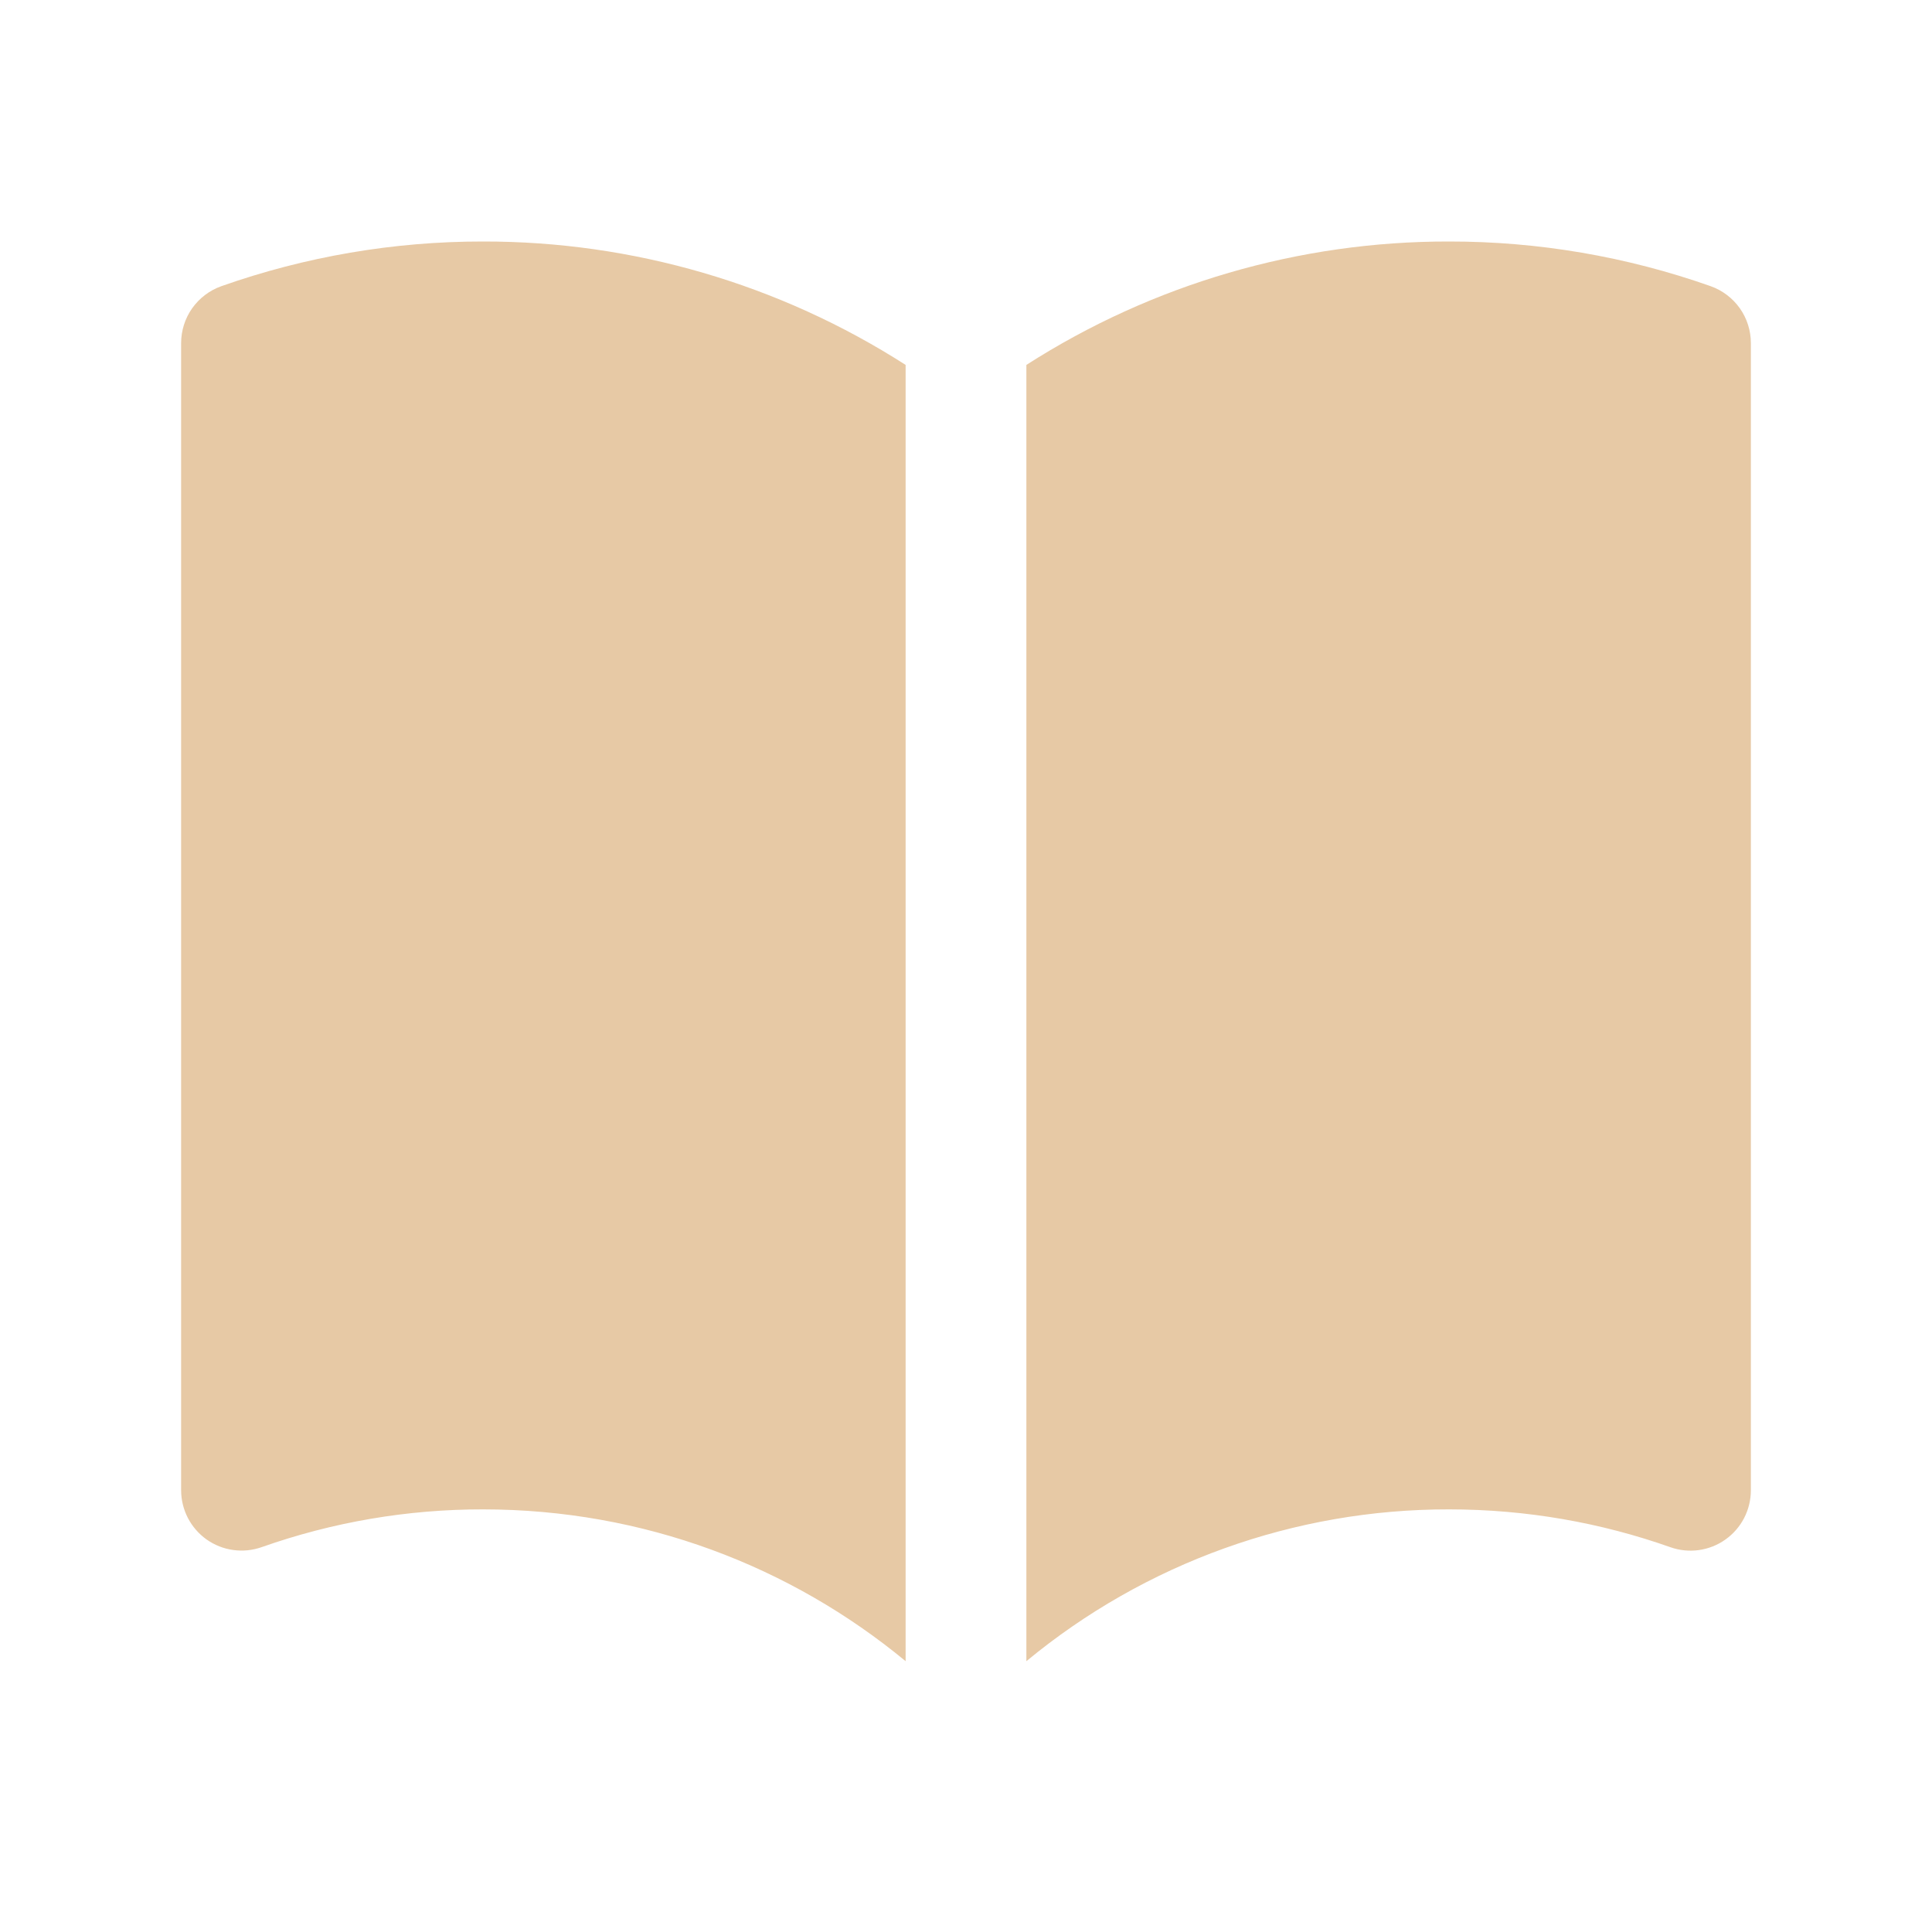 <svg width="40" height="40" viewBox="0 0 40 40" fill="none" xmlns="http://www.w3.org/2000/svg">
<path d="M18.75 7.555C16.139 5.882 13.101 4.995 10 5C8.155 4.998 6.323 5.311 4.583 5.925C4.34 6.011 4.129 6.171 3.979 6.382C3.83 6.593 3.75 6.845 3.75 7.103V30.853C3.75 31.053 3.798 31.25 3.89 31.428C3.982 31.605 4.115 31.758 4.278 31.874C4.442 31.989 4.63 32.064 4.828 32.091C5.026 32.119 5.228 32.098 5.417 32.032C6.889 31.512 8.439 31.248 10 31.25C13.325 31.25 16.372 32.428 18.75 34.393V7.555ZM21.25 34.393C23.711 32.357 26.806 31.245 30 31.25C31.61 31.25 33.15 31.527 34.583 32.033C34.772 32.1 34.974 32.12 35.172 32.093C35.37 32.065 35.559 31.991 35.722 31.875C35.886 31.759 36.019 31.606 36.111 31.428C36.202 31.251 36.25 31.053 36.25 30.853V7.103C36.25 6.845 36.17 6.593 36.021 6.382C35.871 6.171 35.66 6.011 35.417 5.925C33.677 5.311 31.845 4.998 30 5C26.899 4.995 23.861 5.882 21.25 7.555V34.393Z" fill="#E7C9A5"/>
</svg>
